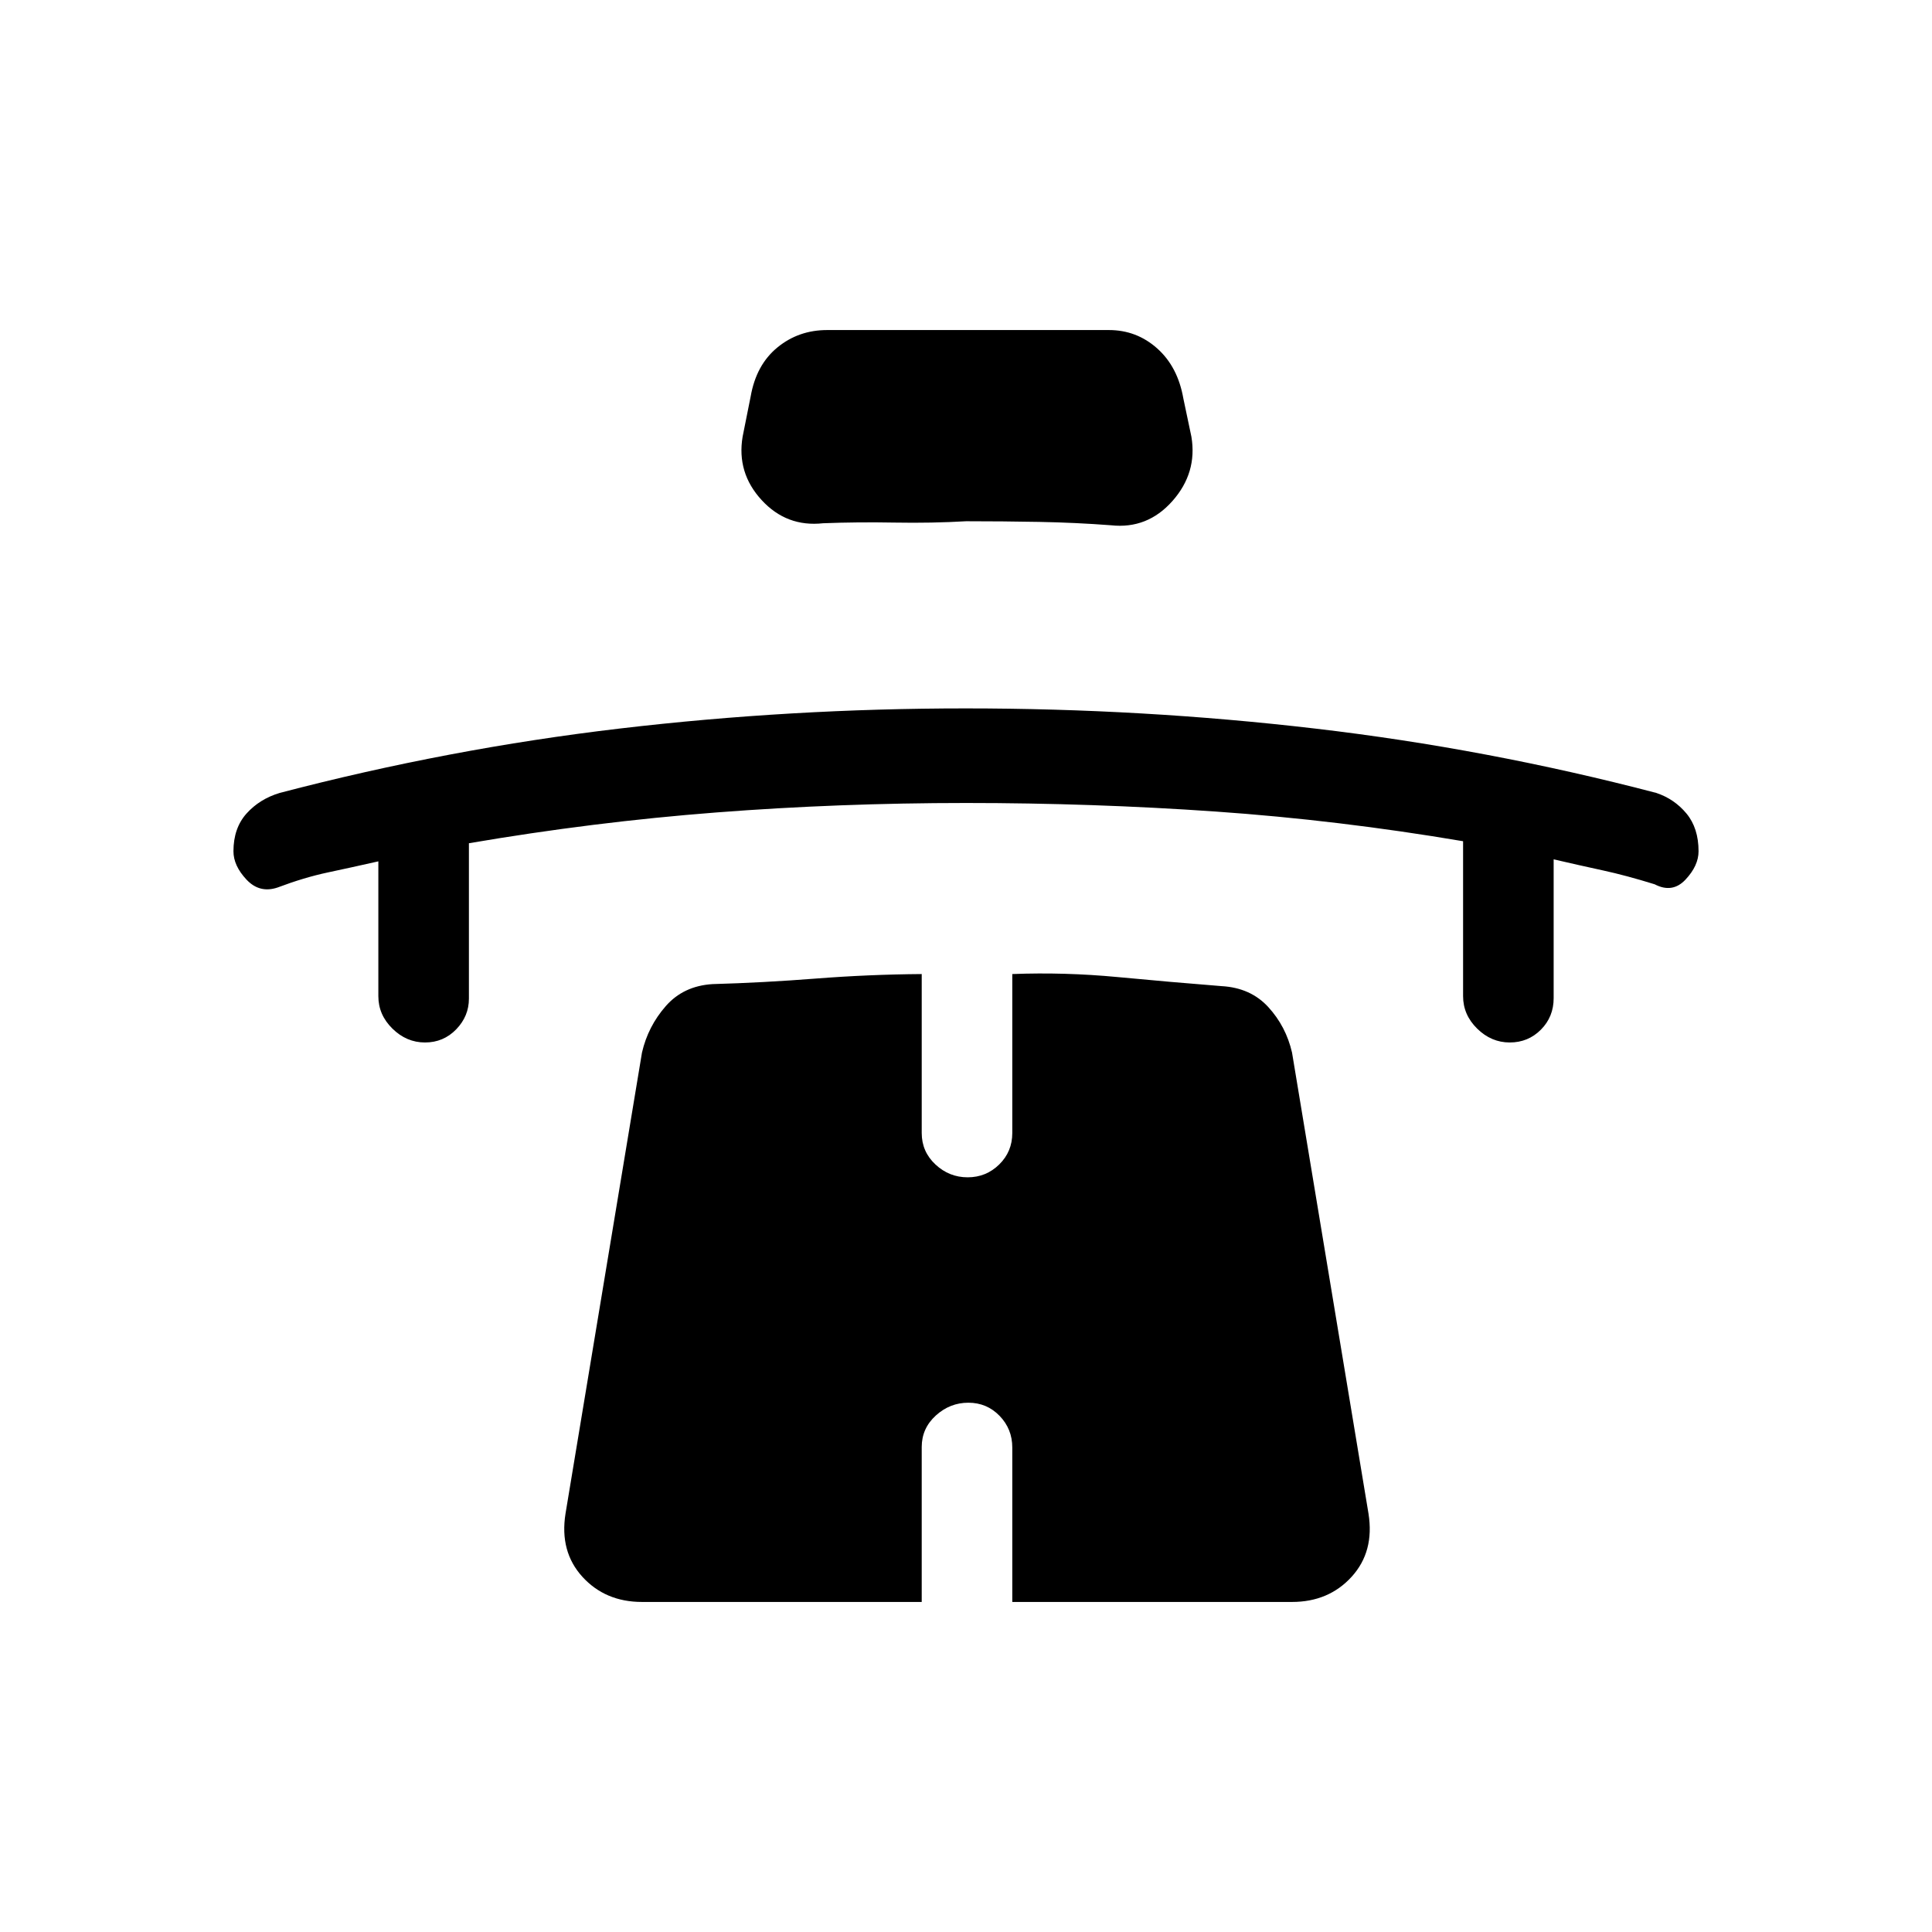 <svg xmlns="http://www.w3.org/2000/svg" height="20" viewBox="0 -960 960 960" width="20"><path d="M188-532q-13.27 3-25.05 5.5-11.77 2.5-25.04 7.5-8.91 3-15.41-3.91-6.5-6.92-6.5-14.09 0-11.51 6.5-18.76Q129-563 139-566q84-22 168.99-32 84.98-10 171.82-10 87.83 0 173.51 10Q739-588 823-566q9 3 15 10.24 6 7.25 6 18.76 0 7.17-6.5 14.09-6.5 6.91-15.3 2.31-14.2-4.4-25.73-6.9Q784.94-530 772-533v69q0 9.25-6.32 15.62-6.33 6.38-15.5 6.38-9.18 0-16.18-6.88-7-6.87-7-16.12v-77q-62-10.5-123-14.75T480-561q-63 0-124 4.7T233-541v77.23q0 8.72-6.32 15.25-6.33 6.52-15.5 6.52-9.18 0-16.18-6.88-7-6.87-7-16.12v-67Zm292.13-169q-17.13 1-35.52.67-18.39-.34-35.61.33-18.12 2-30.56-11.53Q366-725.07 369-743l4-20q2.75-15.73 13.29-24.36Q396.82-796 411-796h140q13.78 0 24.02 9.14Q585.25-777.73 588-762l4 19q3 17.93-9.44 31.97Q570.12-697 552-699q-17.48-1.33-35.61-1.67-18.13-.33-36.26-.33Zm1.05 438q-9.18 0-16.18 6.37-7 6.38-7 15.63v77H319q-18.21 0-29.61-12.5Q278-189 281-207.89L319-437q3-13 11.8-23.05T354-471q25.24-.71 51.43-2.76Q431.61-475.8 458-476v79q0 9.25 6.82 15.62 6.83 6.38 16 6.38 9.18 0 15.68-6.38 6.5-6.37 6.5-15.62v-79q26-1 52.38 1.5Q581.76-472 607-470q14.4.8 23.2 10.4Q639-450 642-437l38 229.11q3 18.89-8.39 31.39Q660.21-164 642-164H503v-76.74q0-9.21-6.32-15.74-6.33-6.52-15.5-6.52Z"/></svg>